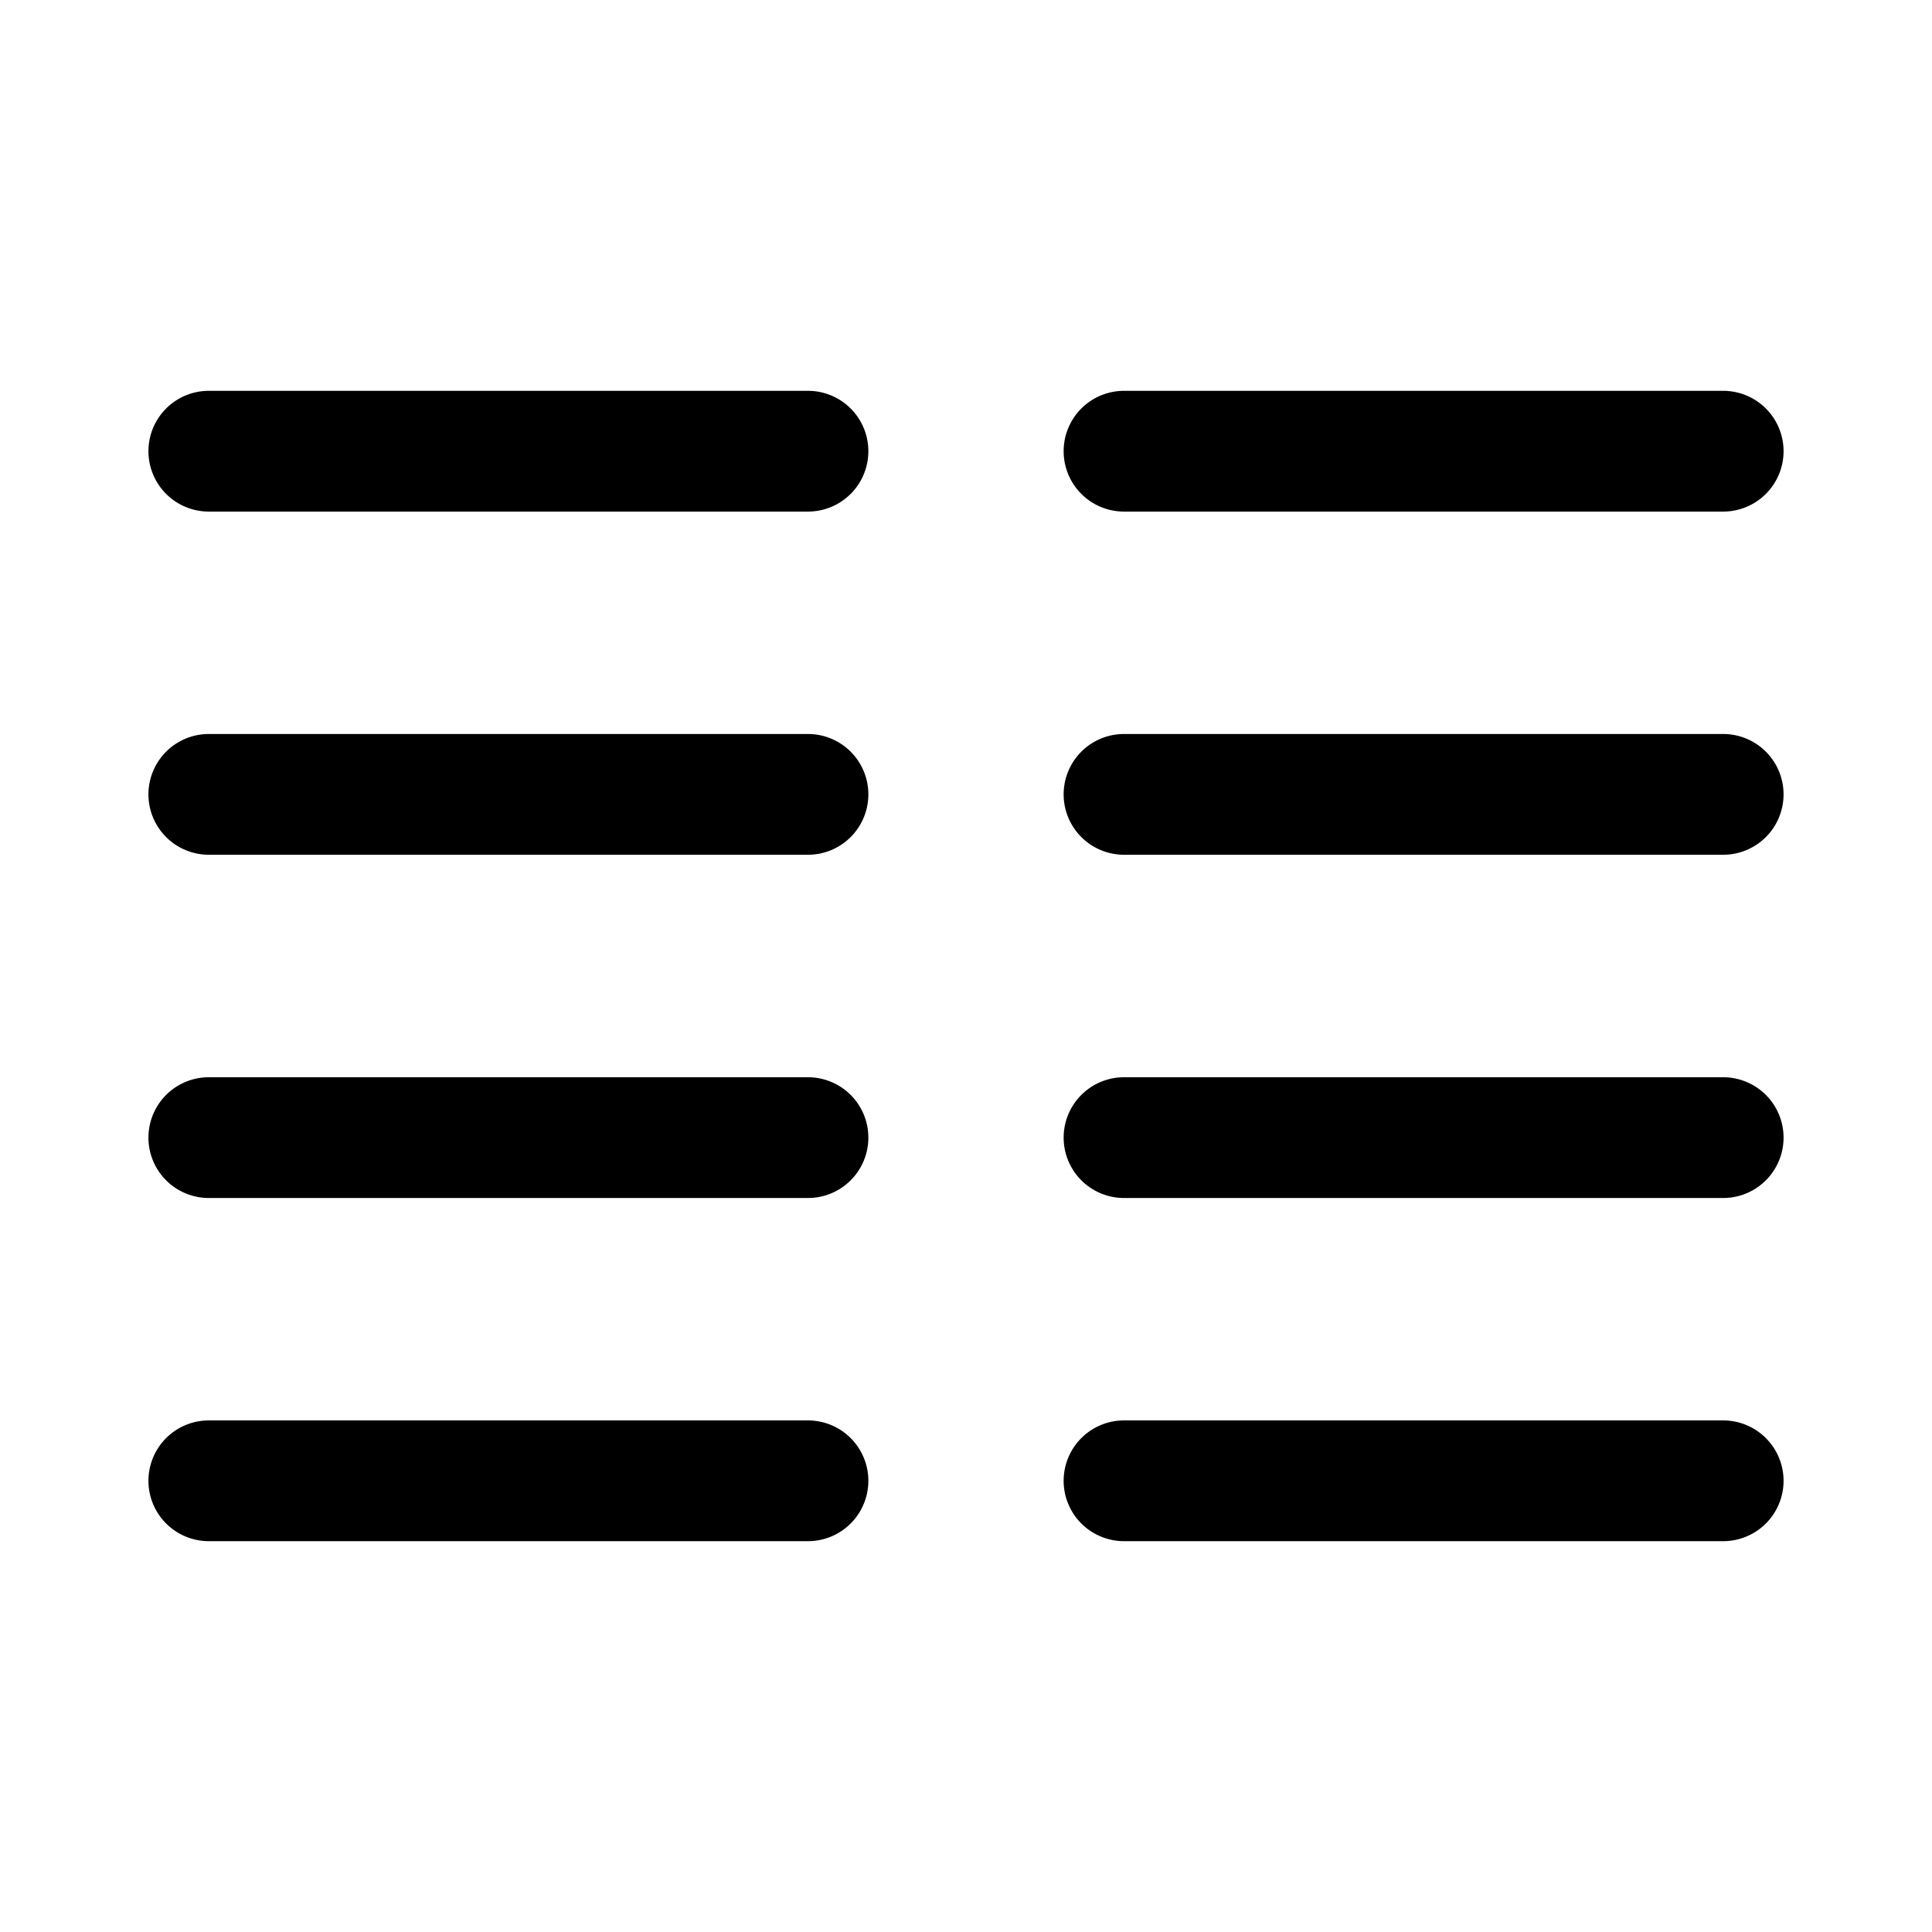 <svg xmlns="http://www.w3.org/2000/svg" xml:space="preserve" style="fill-rule:evenodd;clip-rule:evenodd;stroke-linejoin:round;stroke-miterlimit:2" viewBox="0 0 24 24"><path d="M0 .914h23.825v21.603H0z" style="fill:none" transform="matrix(1.007 0 0 1.111 0 -1.015)"/><path d="M2.594 5.355h7.443" style="fill:none;fill-rule:nonzero" transform="translate(0 .25)"/><path d="M2.594 6.355h7.443a.75.75 0 0 0 0-1.5H2.594a.75.75 0 0 0 0 1.5Z"/><path d="M2.594 9.618h7.443" style="fill:none;fill-rule:nonzero" transform="translate(0 .25)"/><path d="M2.594 10.618h7.443a.75.75 0 0 0 0-1.5H2.594a.75.75 0 0 0 0 1.5Z"/><path d="M2.594 13.882h7.443" style="fill:none;fill-rule:nonzero" transform="translate(0 .25)"/><path d="M2.594 14.882h7.443a.75.75 0 0 0 0-1.5H2.594a.75.75 0 0 0 0 1.5Z"/><path d="M2.594 18.145h7.443" style="fill:none;fill-rule:nonzero" transform="translate(0 .25)"/><path d="M2.594 19.145h7.443a.75.75 0 0 0 0-1.5H2.594a.75.75 0 0 0 0 1.5Z"/><path d="M13.963 5.355h7.443" style="fill:none;fill-rule:nonzero" transform="translate(0 .25)"/><path d="M13.963 6.355h7.443a.75.75 0 0 0 0-1.5h-7.443a.75.75 0 0 0 0 1.5Z"/><path d="M13.963 9.618h7.443" style="fill:none;fill-rule:nonzero" transform="translate(0 .25)"/><path d="M13.963 10.618h7.443a.75.75 0 0 0 0-1.5h-7.443a.75.75 0 0 0 0 1.5Z"/><path d="M13.963 13.882h7.443" style="fill:none;fill-rule:nonzero" transform="translate(0 .25)"/><path d="M13.963 14.882h7.443a.75.75 0 0 0 0-1.5h-7.443a.75.75 0 0 0 0 1.5Z"/><path d="M13.963 18.145h7.443" style="fill:none;fill-rule:nonzero" transform="translate(0 .25)"/><path d="M13.963 19.145h7.443a.75.75 0 0 0 0-1.5h-7.443a.75.75 0 0 0 0 1.5Z"/></svg>